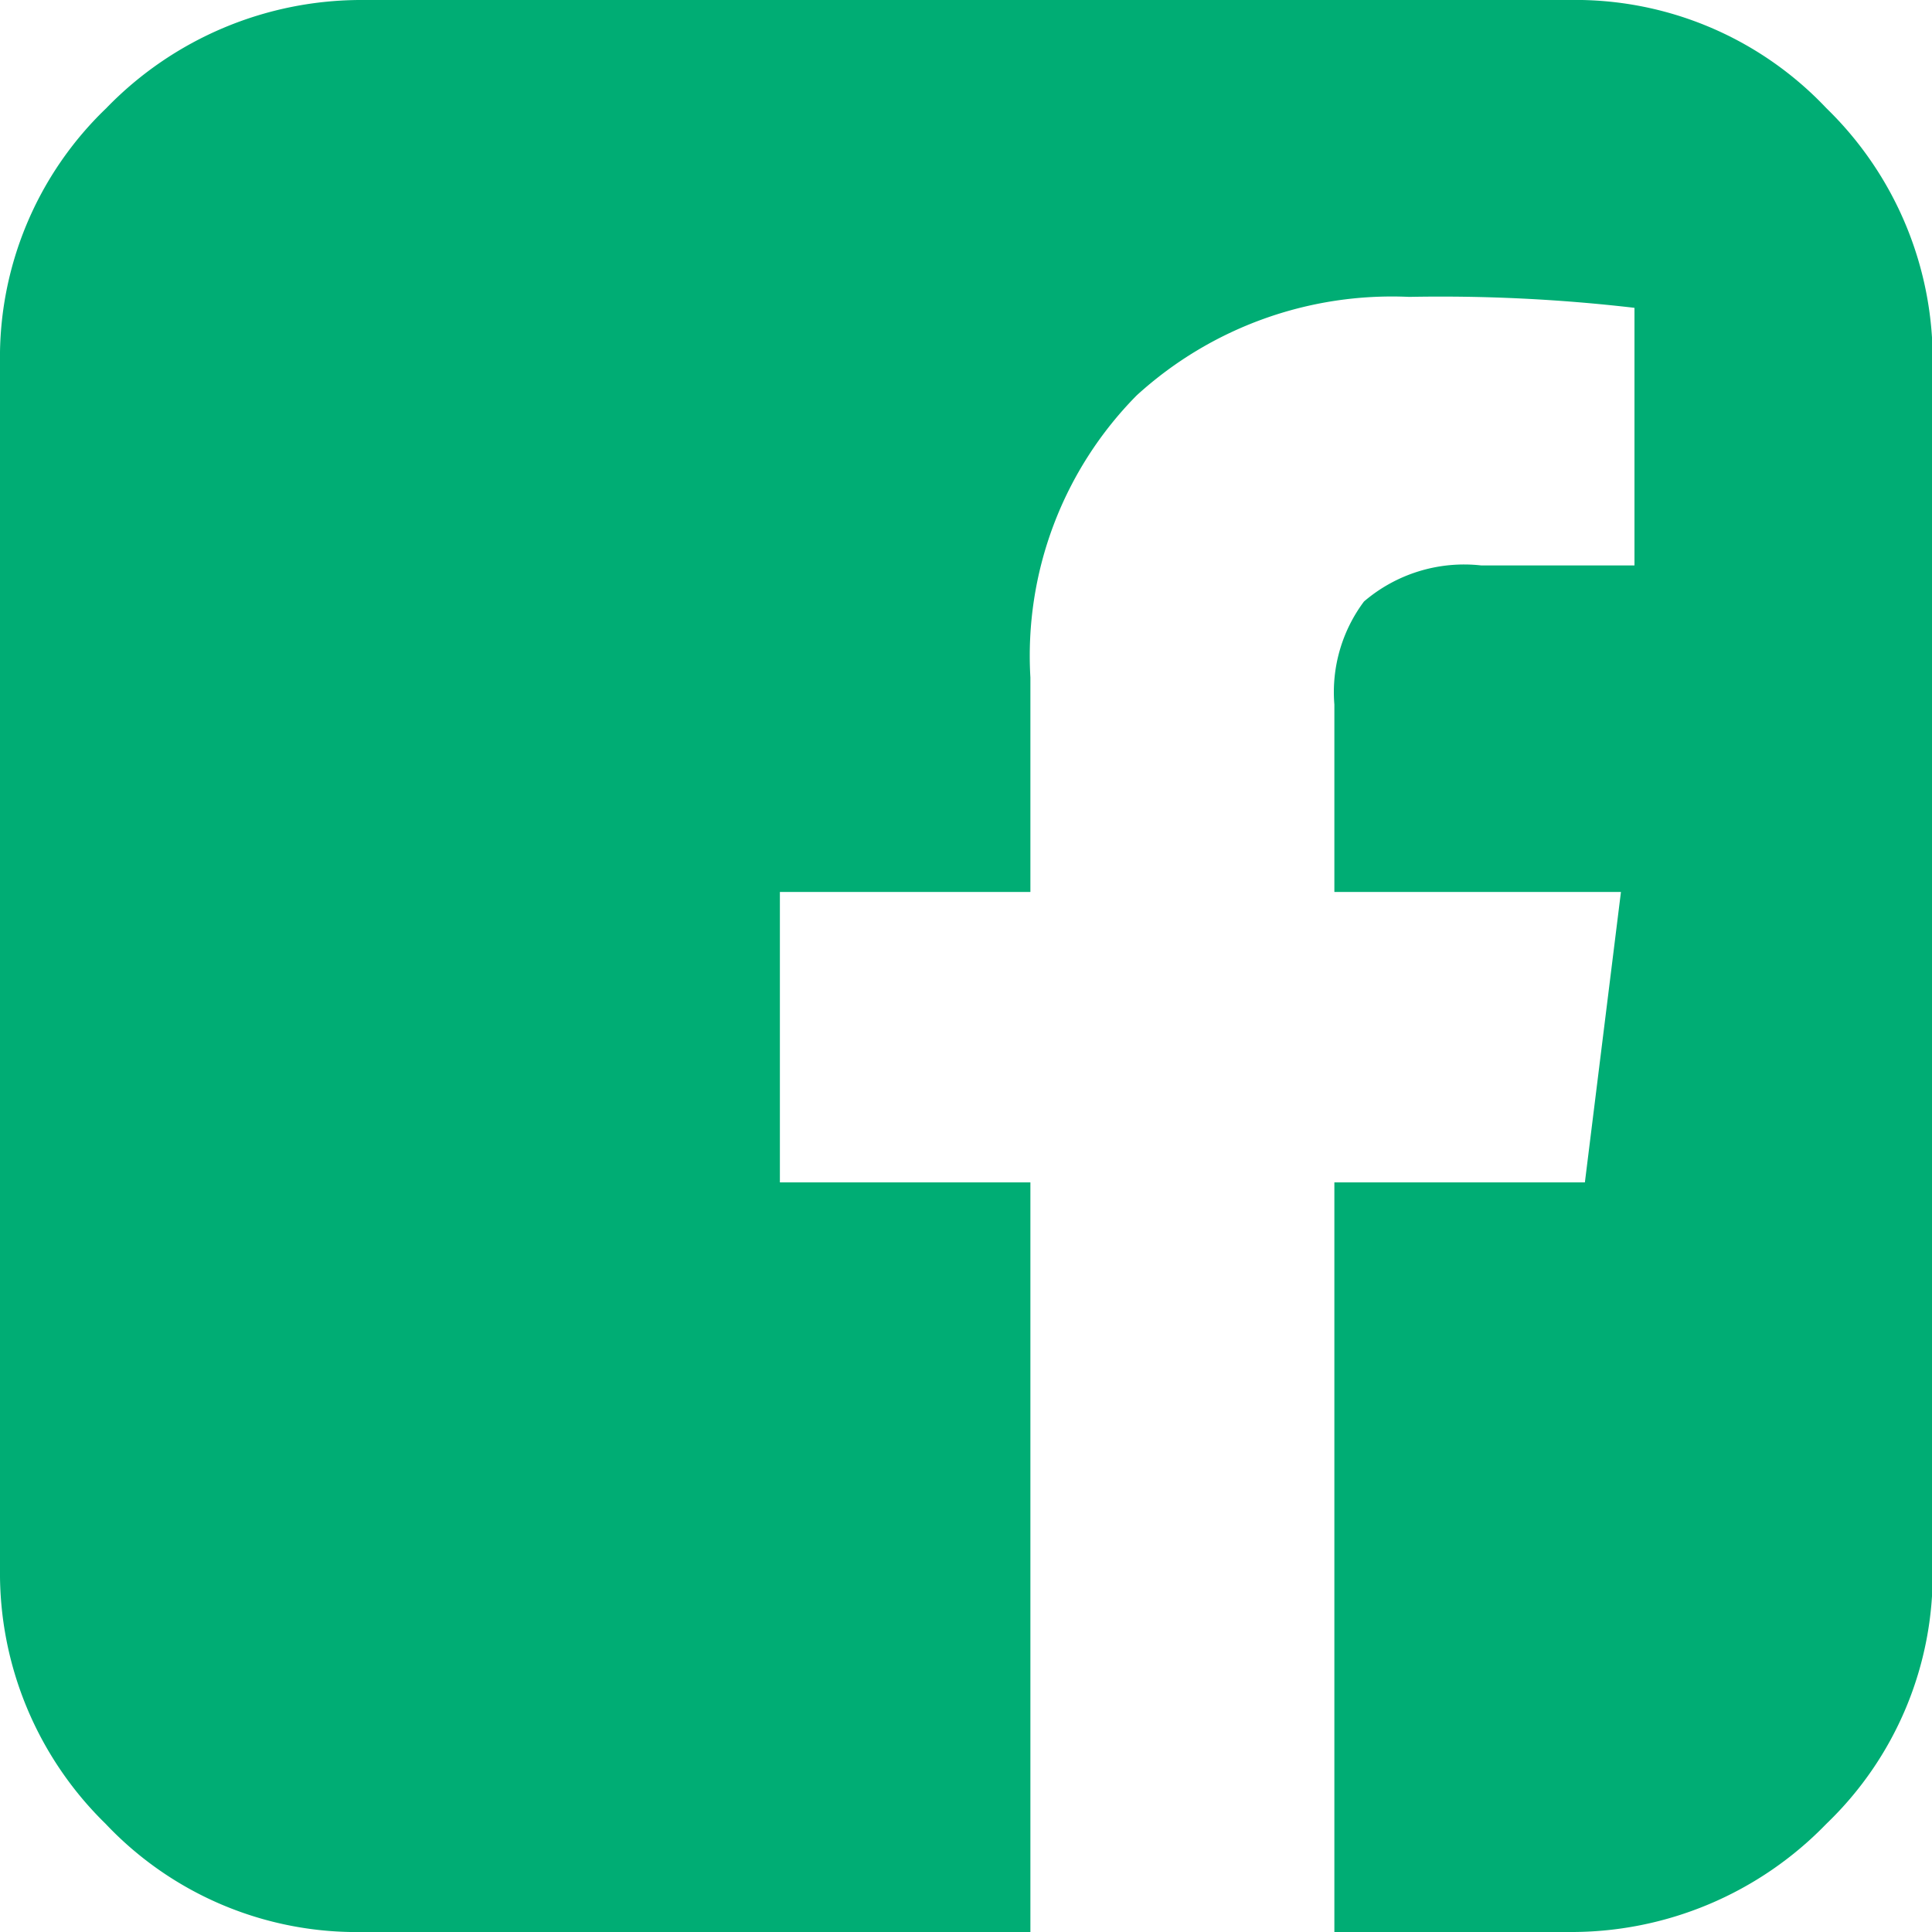 <svg xmlns="http://www.w3.org/2000/svg" viewBox="0 0 30 30"><defs><style>.cls-1{fill:#00ad74;}</style></defs><title>facebook</title><g id="Facebook_2" data-name="Facebook 2"><g id="Facebook_1-2" data-name="Facebook 1"><path class="cls-1" d="M24.36,0a5.36,5.36,0,0,1,4,1.68,5.44,5.44,0,0,1,1.65,4V24.37a5.36,5.36,0,0,1-1.65,3.95,5.51,5.51,0,0,1-4,1.68H20.72V18.36h3.89l.56-4.51H20.72V10.94a2.35,2.35,0,0,1,.46-1.6A2.39,2.39,0,0,1,23,8.78l2.38,0v-4a26,26,0,0,0-3.5-.17,5.88,5.88,0,0,0-4.23,1.53A5.75,5.75,0,0,0,16,10.52v3.33H12.11v4.51H16V30H5.64a5.36,5.36,0,0,1-4-1.68A5.44,5.44,0,0,1,0,24.37V5.63A5.36,5.36,0,0,1,1.65,1.68,5.51,5.51,0,0,1,5.64,0Z"/></g></g></svg>